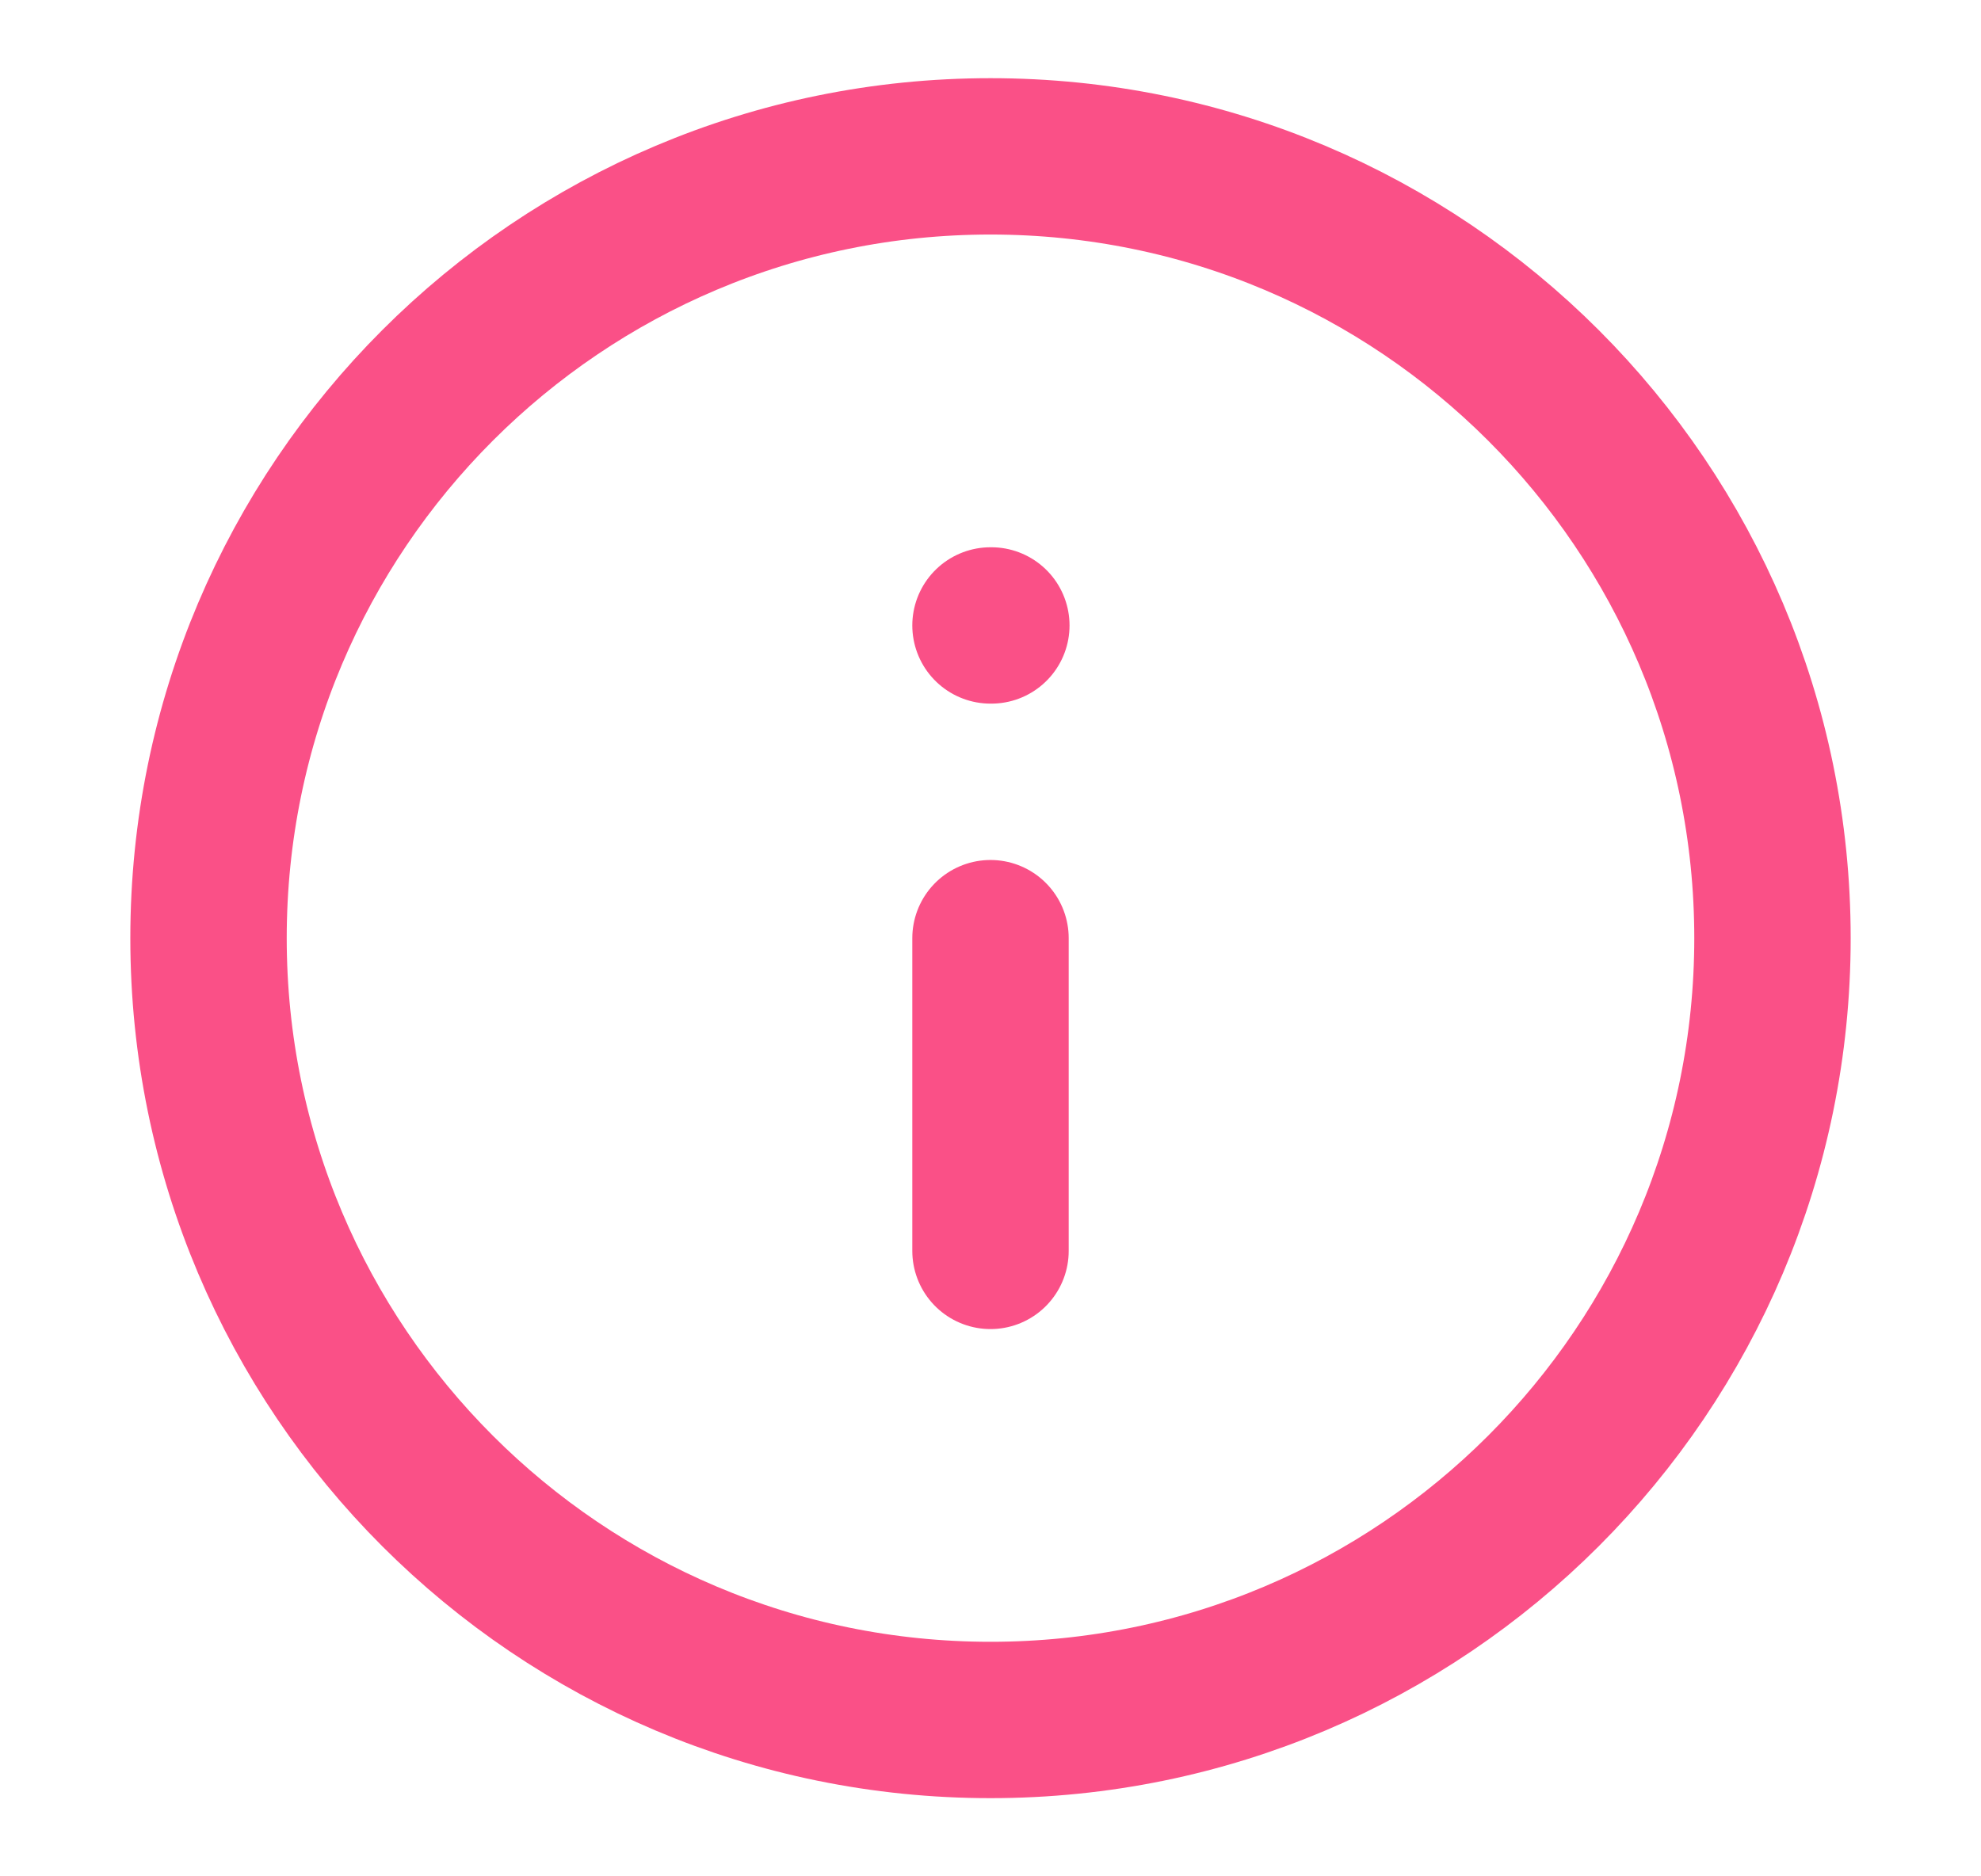 <svg width="19" height="18" viewBox="0 0 19 18" fill="none" xmlns="http://www.w3.org/2000/svg">
<path d="M9.5 12V9M9.5 6H9.508M17 9C17 13.142 13.642 16.5 9.5 16.5C5.358 16.5 2 13.142 2 9C2 4.858 5.358 1.5 9.5 1.5C13.642 1.5 17 4.858 17 9Z" stroke="#FA5087" stroke-width="1.5" stroke-linecap="round" stroke-linejoin="round"/>
</svg>
